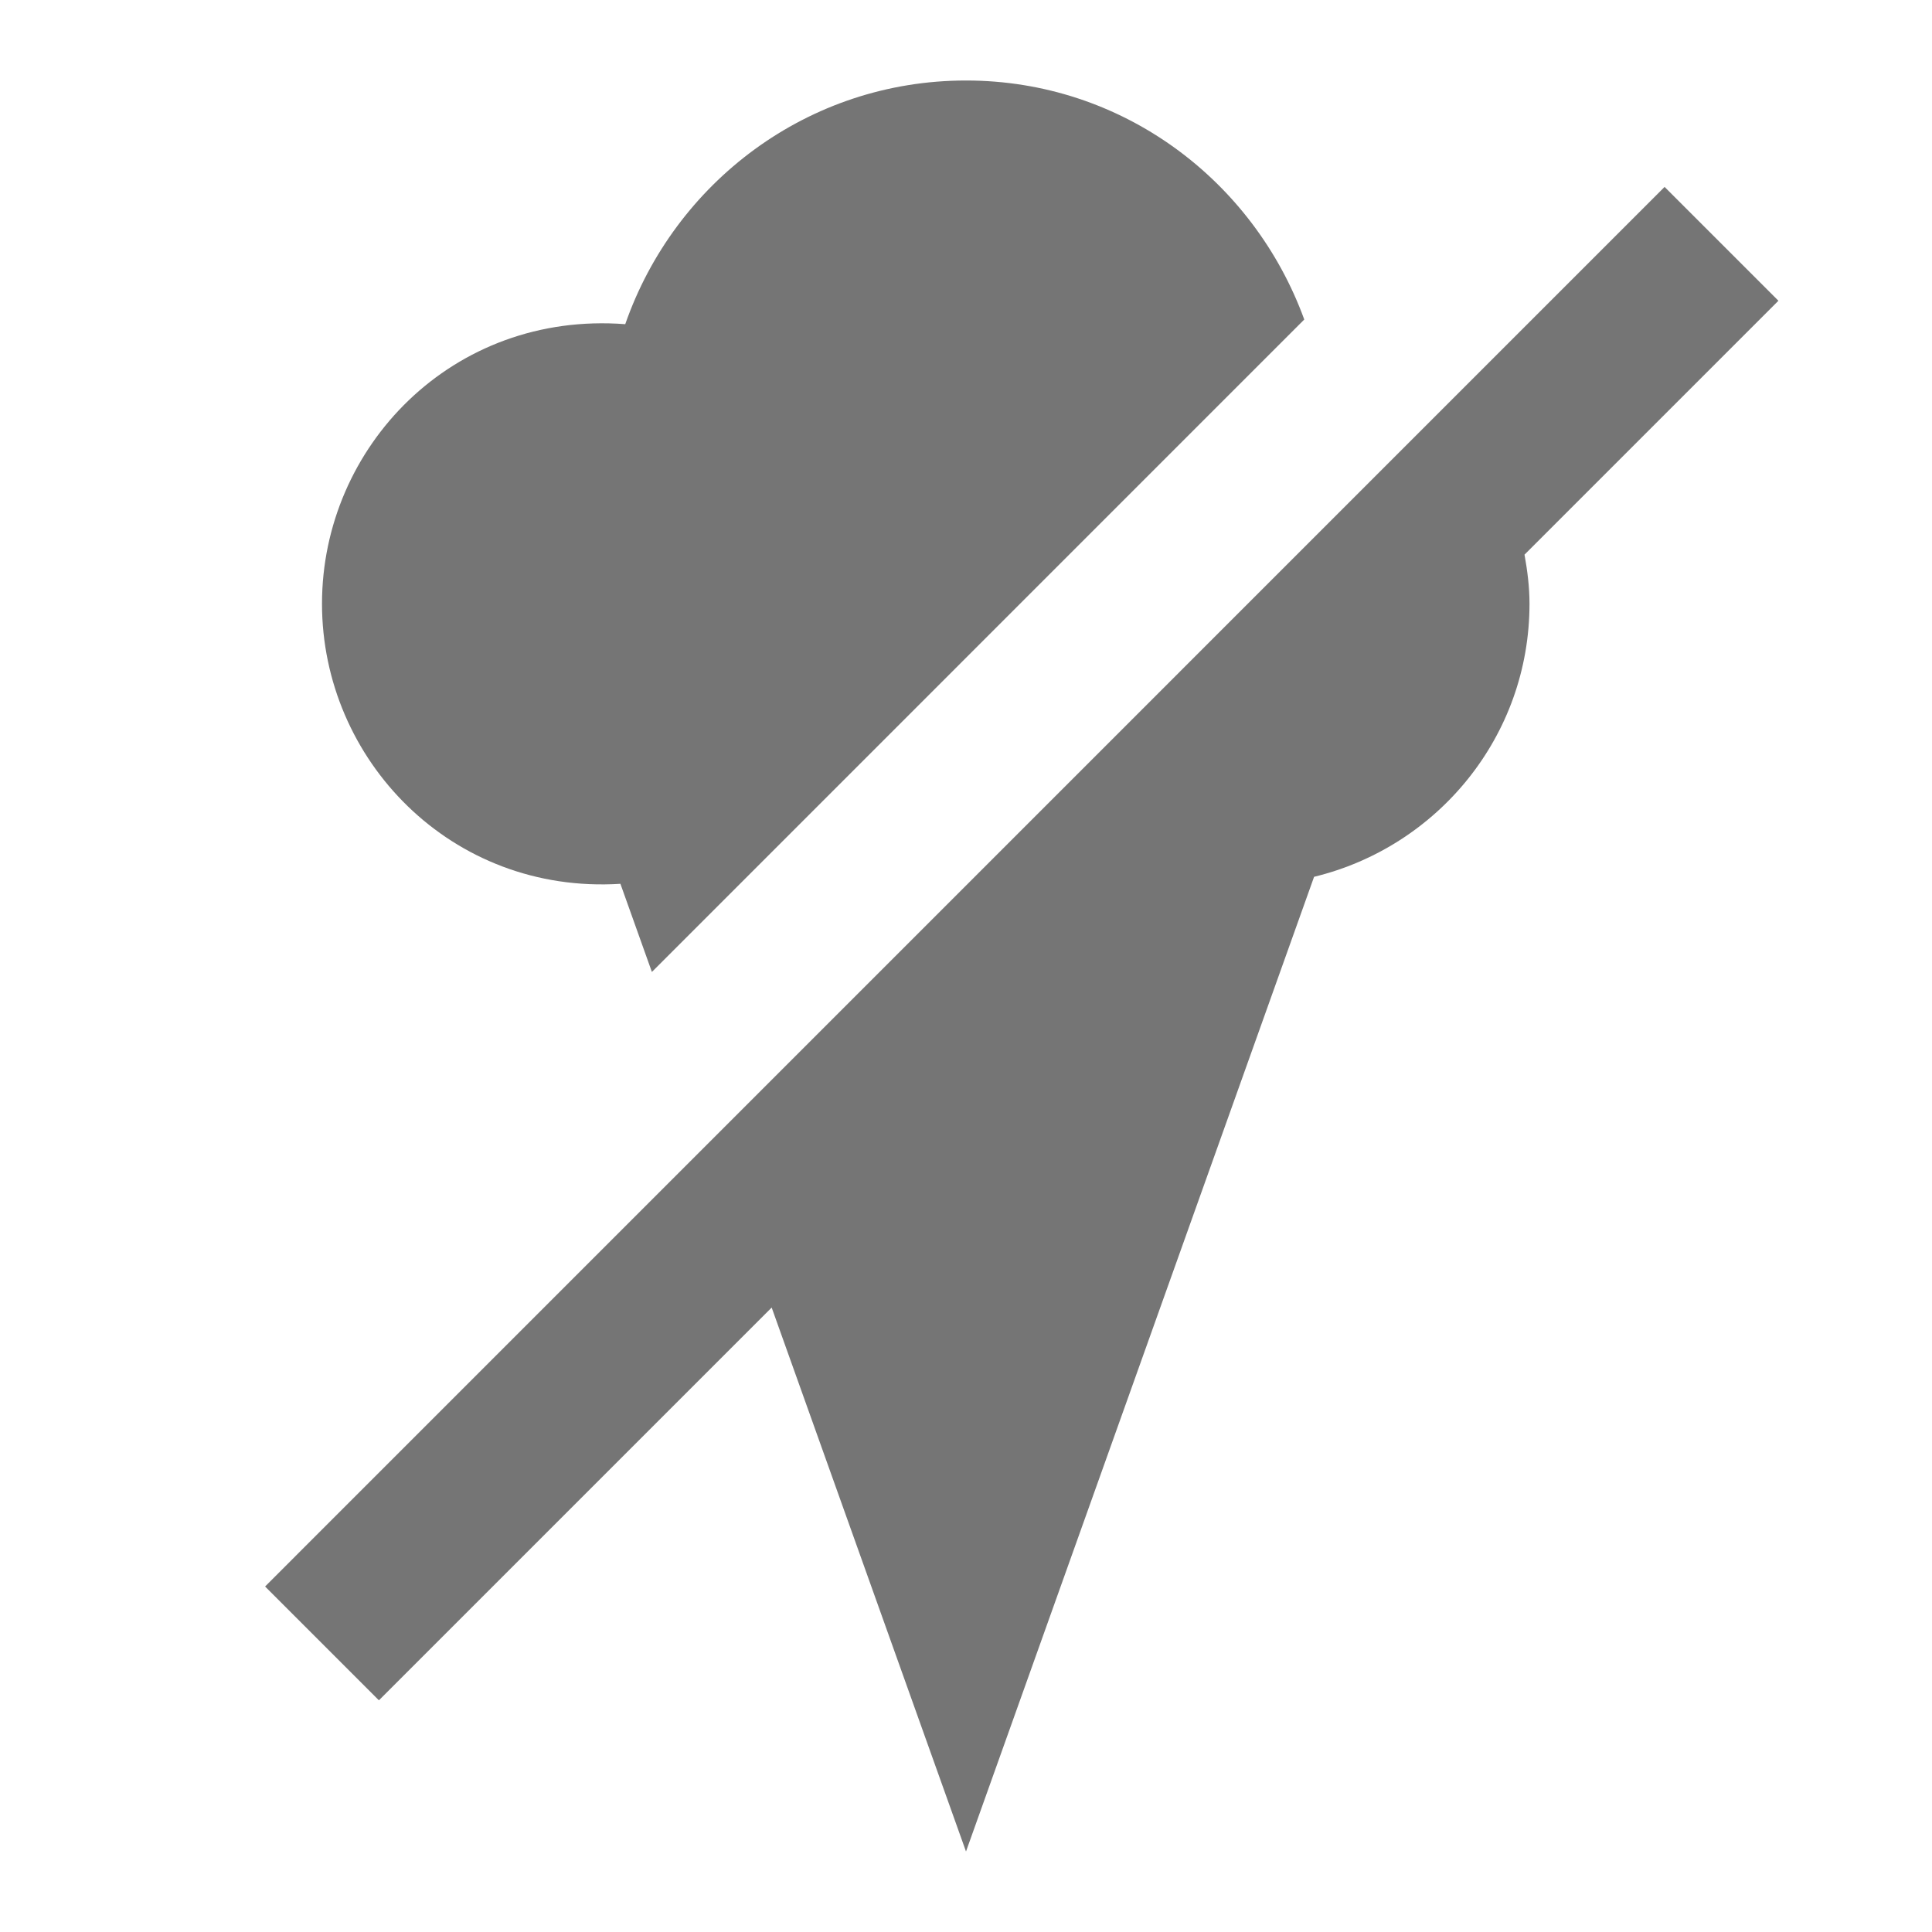 <?xml version="1.0" encoding="utf-8"?>
<!-- Generator: Adobe Illustrator 17.1.0, SVG Export Plug-In . SVG Version: 6.00 Build 0)  -->
<!DOCTYPE svg PUBLIC "-//W3C//DTD SVG 1.1//EN" "http://www.w3.org/Graphics/SVG/1.1/DTD/svg11.dtd">
<svg version="1.1" xmlns="http://www.w3.org/2000/svg" xmlns:xlink="http://www.w3.org/1999/xlink" x="0px" y="0px" width="24px"
	 height="24px" viewBox="0 0 24 24" enable-background="new 0 0 24 24" xml:space="preserve">
<g id="Frame_-_24px">
	<rect x="0" y="0.001" fill="none" width="24" height="24.001"/>
</g>
<g id="Filled_Icons">
	<g>
		<path fill="#757575" d="M7.707,10.979l0.391,1.095l8.104-8.105C15.573,2.243,13.943,1,12,1c-1.967,0-3.621,1.27-4.233,3.027
			C5.622,3.863,4,5.55,4,7.5C4,9.436,5.604,11.111,7.707,10.979z"/>
		<path fill="#757575" d="M22.092,3.736l-1.414-1.414L3.293,19.708l1.414,1.414l4.879-4.879L12,23l4.324-12.108
			C17.857,10.52,19,9.148,19,7.5c0-0.209-0.026-0.411-0.062-0.61L22.092,3.736z"/>
	</g>
</g>
</svg>
